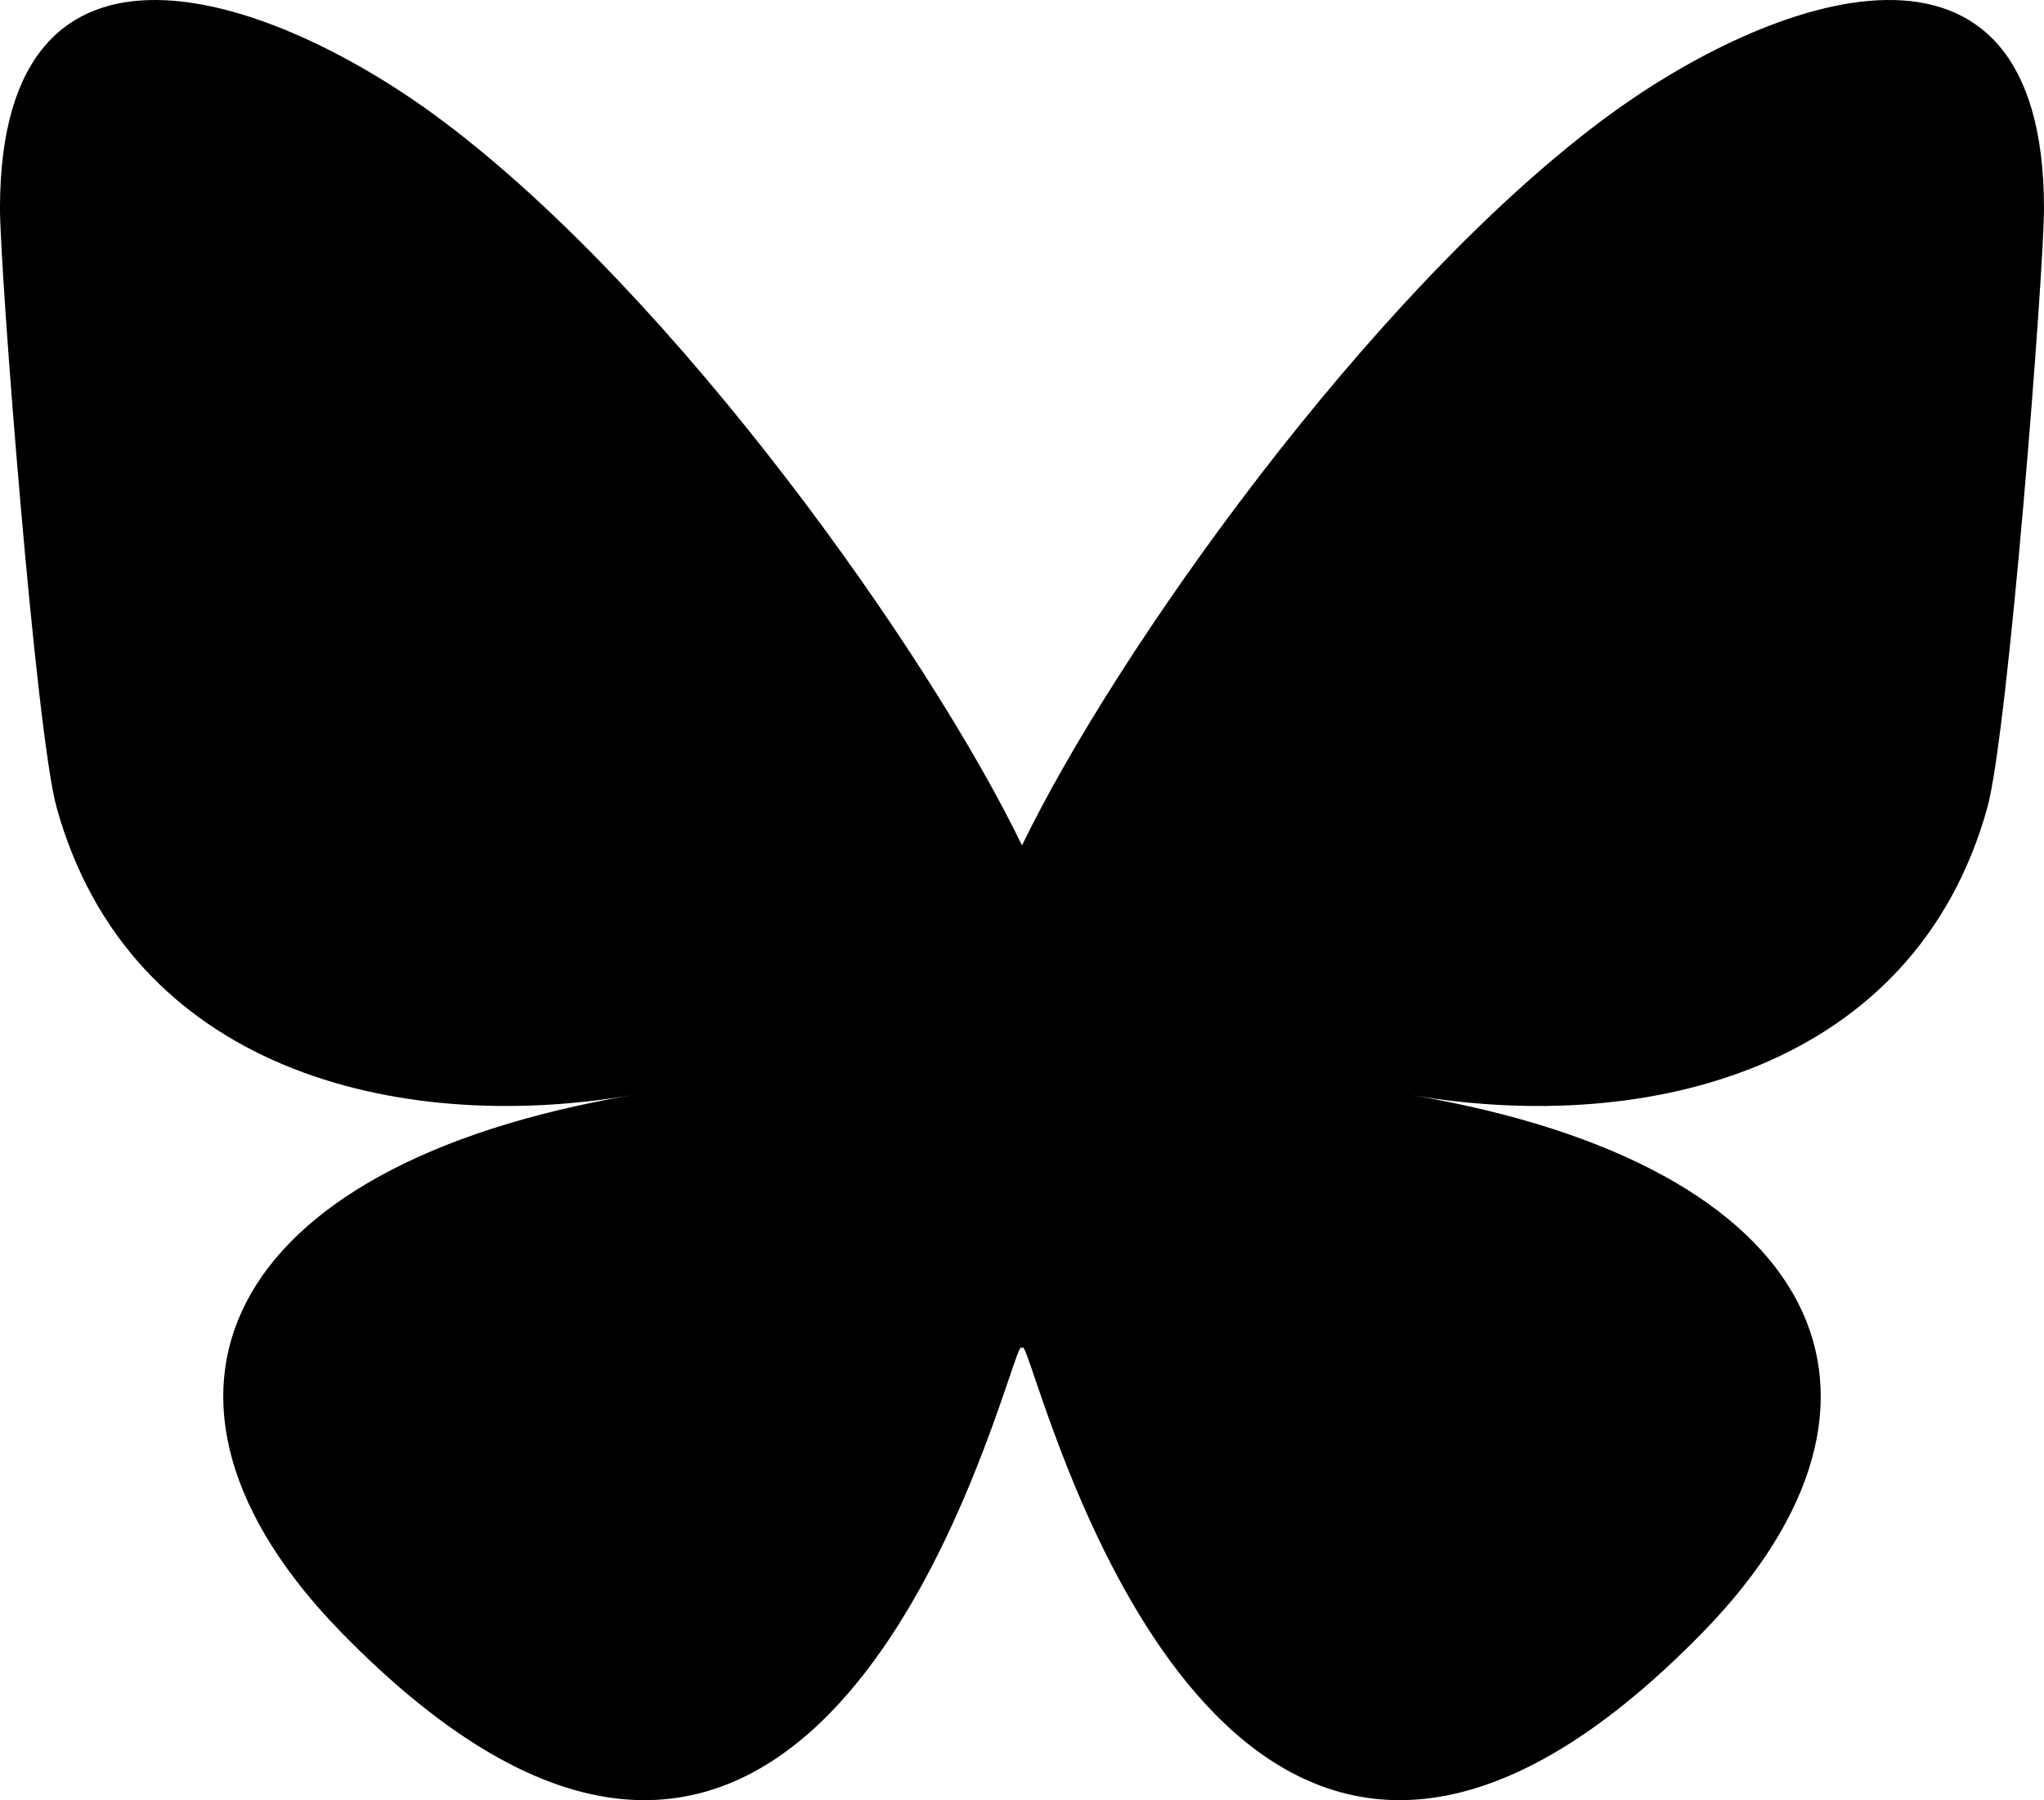 <?xml version="1.0" encoding="UTF-8" standalone="no"?>
<!-- Created with Inkscape (http://www.inkscape.org/) -->

<svg
   width="153.459mm"
   height="135.118mm"
   viewBox="0 0 153.459 135.118"
   version="1.1"
   id="svg1"
   xml:space="preserve"
   xmlns="http://www.w3.org/2000/svg"
   xmlns:svg="http://www.w3.org/2000/svg"><defs
     id="defs1" /><g
     id="layer1"
     transform="translate(-28.447,-80.941)"><path
       d="m 61.711,90.036 c 17.594,13.208 36.518,39.989 43.466,54.361 6.948,-14.371 25.871,-41.153 43.466,-54.361 12.695,-9.531 33.263,-16.905 33.263,6.56 0,4.686 -2.687,39.367 -4.263,44.998 -5.478,19.575 -25.438,24.568 -43.193,21.546 31.036,5.282 38.931,22.779 21.88,40.275 -32.382,33.229 -46.543,-8.337 -50.173,-18.988 -0.665,-1.953 -0.976,-2.866 -0.981,-2.089 -0.005,-0.777 -0.316,0.137 -0.981,2.089 -3.628,10.651 -17.789,52.218 -50.173,18.988 -17.051,-17.496 -9.156,-34.994 21.88,-40.275 -17.756,3.022 -37.716,-1.971 -43.193,-21.546 -1.576,-5.631 -4.263,-40.312 -4.263,-44.998 0,-23.465 20.569,-16.091 33.263,-6.56 z"
       fill="#1185fe"
       id="path1"
       style="fill:#000000;fill-opacity:1;stroke-width:0.265" /></g></svg>
